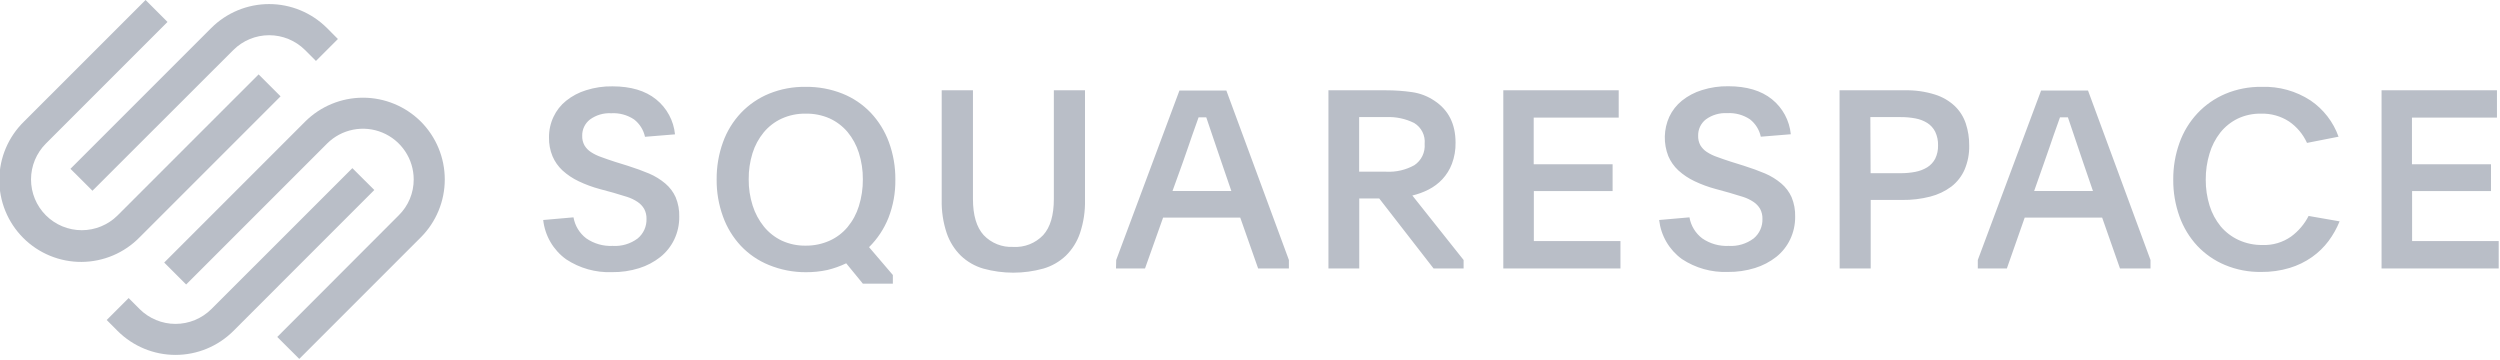 <svg width="243" height="35" viewBox="0 0 243 35" fill="none" xmlns="http://www.w3.org/2000/svg">
<g clip-path="url(#clip0_1_973)">
<path d="M8.986 18.541L22.682 4.86C23.607 3.94 24.859 3.423 26.164 3.423C27.469 3.423 28.721 3.94 29.646 4.86L30.71 5.924L32.844 3.791L31.78 2.722C30.287 1.232 28.265 0.396 26.157 0.396C24.048 0.396 22.026 1.232 20.534 2.722L6.848 16.407L8.986 18.541Z" fill="#B9BEC7"/>
<path d="M27.27 9.365L25.136 7.232L11.436 20.932C10.51 21.857 9.255 22.376 7.947 22.376C6.638 22.375 5.384 21.855 4.459 20.93C3.534 20.004 3.015 18.749 3.015 17.441C3.016 16.133 3.536 14.878 4.462 13.953L16.281 2.134L14.148 0L2.328 11.819C1.576 12.555 0.976 13.431 0.565 14.4C0.154 15.368 -0.061 16.408 -0.067 17.46C-0.073 18.512 0.129 19.554 0.529 20.527C0.928 21.5 1.517 22.384 2.26 23.128C3.004 23.872 3.888 24.461 4.861 24.861C5.834 25.261 6.876 25.464 7.928 25.458C8.98 25.452 10.02 25.238 10.988 24.827C11.957 24.416 12.834 23.818 13.569 23.066L27.27 9.365ZM40.907 11.819C39.414 10.332 37.392 9.496 35.284 9.496C33.176 9.496 31.154 10.332 29.661 11.819L15.96 25.52L18.094 27.653L31.794 13.953C32.484 13.264 33.363 12.796 34.319 12.606C35.276 12.416 36.267 12.514 37.168 12.888C38.069 13.261 38.838 13.893 39.38 14.704C39.922 15.514 40.211 16.468 40.212 17.442C40.214 18.092 40.086 18.736 39.836 19.335C39.586 19.934 39.218 20.477 38.754 20.932L26.949 32.752L29.087 34.885L40.907 23.066C42.396 21.573 43.232 19.551 43.232 17.442C43.232 15.334 42.396 13.312 40.907 11.819Z" fill="#B9BEC7"/>
<path d="M34.249 16.344L20.548 30.04C19.622 30.963 18.367 31.482 17.059 31.482C15.751 31.482 14.496 30.963 13.569 30.04L12.505 28.97L10.371 31.104L11.436 32.173C12.929 33.661 14.951 34.497 17.059 34.497C19.167 34.497 21.189 33.661 22.682 32.173L36.382 18.468L34.249 16.344Z" fill="#B9BEC7"/>
<path d="M55.744 21.126C55.884 21.939 56.327 22.668 56.984 23.168C57.736 23.689 58.64 23.946 59.554 23.901C60.425 23.957 61.286 23.7 61.984 23.177C62.263 22.946 62.484 22.654 62.633 22.324C62.781 21.994 62.852 21.634 62.84 21.272C62.85 20.934 62.771 20.599 62.611 20.3C62.452 20.029 62.232 19.798 61.97 19.625C61.657 19.417 61.317 19.253 60.959 19.139L59.608 18.73L58.32 18.381C57.606 18.191 56.911 17.936 56.245 17.617C55.673 17.347 55.144 16.993 54.675 16.568C54.257 16.18 53.926 15.708 53.703 15.183C53.465 14.605 53.349 13.985 53.363 13.36C53.356 12.668 53.505 11.984 53.8 11.358C54.084 10.749 54.505 10.213 55.03 9.793C55.607 9.331 56.267 8.983 56.974 8.767C57.8 8.506 58.663 8.379 59.53 8.393C61.315 8.393 62.73 8.814 63.773 9.657C64.29 10.073 64.719 10.589 65.034 11.173C65.35 11.757 65.546 12.398 65.61 13.059L62.694 13.297C62.55 12.628 62.175 12.031 61.635 11.611C60.98 11.173 60.2 10.961 59.414 11.008C58.672 10.964 57.938 11.181 57.338 11.62C57.099 11.807 56.907 12.047 56.777 12.321C56.647 12.595 56.583 12.896 56.59 13.2C56.578 13.523 56.654 13.844 56.809 14.128C56.965 14.39 57.179 14.613 57.435 14.779C57.748 14.982 58.084 15.146 58.437 15.265C58.83 15.411 59.278 15.567 59.773 15.727L61.008 16.111C61.776 16.354 62.471 16.607 63.093 16.869C63.665 17.112 64.197 17.44 64.672 17.841C65.1 18.203 65.442 18.657 65.673 19.168C65.923 19.771 66.043 20.42 66.023 21.073C66.031 21.836 65.865 22.59 65.537 23.279C65.221 23.941 64.759 24.523 64.186 24.98C63.57 25.467 62.87 25.836 62.121 26.069C61.267 26.335 60.376 26.464 59.482 26.453C57.9 26.512 56.34 26.073 55.02 25.199C54.404 24.753 53.888 24.184 53.506 23.527C53.123 22.869 52.883 22.14 52.799 21.384L55.744 21.126ZM78.319 8.442C79.541 8.426 80.755 8.651 81.891 9.103C82.928 9.518 83.865 10.151 84.637 10.959C85.412 11.783 86.012 12.755 86.401 13.817C86.829 14.984 87.041 16.219 87.028 17.462C87.046 18.728 86.82 19.985 86.362 21.165C85.936 22.238 85.292 23.211 84.472 24.023L86.785 26.73V27.571H83.869L82.251 25.593C81.664 25.873 81.05 26.092 80.418 26.244C79.737 26.39 79.041 26.462 78.343 26.458C77.107 26.465 75.881 26.227 74.737 25.758C73.706 25.34 72.776 24.705 72.011 23.897C71.245 23.076 70.655 22.109 70.276 21.053C69.856 19.898 69.647 18.677 69.658 17.447C69.646 16.21 69.855 14.981 70.276 13.817C70.657 12.758 71.253 11.788 72.025 10.969C72.795 10.161 73.728 9.525 74.761 9.103C75.891 8.645 77.101 8.42 78.319 8.442ZM78.295 11.047C77.492 11.034 76.697 11.2 75.967 11.533C75.296 11.843 74.703 12.3 74.232 12.869C73.742 13.467 73.372 14.153 73.143 14.891C72.889 15.713 72.765 16.568 72.774 17.428C72.765 18.295 72.895 19.158 73.158 19.984C73.393 20.729 73.766 21.423 74.256 22.03C74.726 22.607 75.319 23.072 75.991 23.391C76.721 23.726 77.516 23.892 78.319 23.877C79.121 23.885 79.915 23.719 80.647 23.391C81.317 23.088 81.91 22.638 82.382 22.074C82.878 21.476 83.251 20.785 83.48 20.043C83.746 19.197 83.877 18.314 83.869 17.428C83.876 16.554 83.745 15.685 83.48 14.852C83.248 14.114 82.875 13.427 82.382 12.83C81.905 12.267 81.309 11.815 80.637 11.508C79.899 11.185 79.1 11.028 78.295 11.047ZM98.483 23.999C99.023 24.032 99.564 23.947 100.068 23.748C100.572 23.55 101.026 23.244 101.399 22.852C102.089 22.09 102.434 20.921 102.434 19.343V8.777H105.462V19.44C105.486 20.532 105.322 21.621 104.976 22.657C104.697 23.488 104.226 24.24 103.601 24.854C102.981 25.441 102.229 25.871 101.409 26.108C99.501 26.636 97.485 26.636 95.577 26.108C94.76 25.871 94.011 25.441 93.395 24.854C92.771 24.239 92.3 23.487 92.019 22.657C91.674 21.621 91.51 20.532 91.533 19.44V8.777H94.571V19.343C94.571 20.917 94.918 22.087 95.611 22.852C95.978 23.239 96.425 23.542 96.921 23.74C97.417 23.938 97.95 24.026 98.483 23.999ZM108.495 25.272L114.643 8.797H119.201L125.281 25.272V26.098H122.292L120.552 21.151H113.053L111.294 26.098H108.475L108.495 25.272ZM113.967 18.565H119.687L118.744 15.814C118.375 14.74 118.079 13.87 117.85 13.185C117.622 12.5 117.427 11.917 117.248 11.402H116.504L116.212 12.223C116.115 12.495 116.008 12.801 115.887 13.137C115.765 13.472 115.634 13.861 115.488 14.298C115.342 14.736 115.167 15.236 114.959 15.814L113.967 18.565ZM142.262 26.098H139.346L134.063 19.294H132.119V26.098H129.125V8.777H134.748C135.591 8.776 136.432 8.836 137.266 8.957C138.041 9.069 138.78 9.355 139.429 9.793C140.796 10.694 141.48 12.051 141.48 13.866C141.493 14.569 141.373 15.268 141.125 15.926C140.915 16.48 140.599 16.989 140.196 17.423C139.812 17.831 139.36 18.17 138.86 18.424C138.359 18.68 137.829 18.875 137.28 19.003L142.262 25.272V26.098ZM132.109 16.689H134.739C135.692 16.74 136.64 16.521 137.475 16.057C137.811 15.833 138.081 15.522 138.257 15.159C138.433 14.794 138.509 14.39 138.476 13.987C138.516 13.587 138.442 13.184 138.262 12.825C138.082 12.465 137.804 12.164 137.46 11.956C136.617 11.536 135.68 11.339 134.739 11.382H132.109V16.689ZM146.121 8.777H157.338V11.431H149.076V15.965H156.745V18.57H149.09V23.43H157.508V26.098H146.121V8.777ZM164.215 21.126C164.355 21.939 164.798 22.668 165.454 23.168C166.207 23.688 167.111 23.946 168.025 23.901C168.895 23.957 169.757 23.7 170.455 23.177C170.733 22.946 170.955 22.654 171.103 22.324C171.251 21.994 171.322 21.634 171.31 21.272C171.32 20.934 171.241 20.599 171.082 20.3C170.922 20.029 170.703 19.798 170.44 19.625C170.127 19.417 169.787 19.253 169.429 19.139L168.078 18.73L166.776 18.371C166.062 18.182 165.367 17.926 164.701 17.608C164.128 17.337 163.599 16.983 163.131 16.558C162.713 16.17 162.382 15.698 162.159 15.173C161.919 14.561 161.804 13.908 161.82 13.251C161.837 12.594 161.985 11.947 162.256 11.348C162.542 10.74 162.962 10.205 163.486 9.783C164.063 9.321 164.722 8.973 165.43 8.758C166.256 8.496 167.119 8.37 167.986 8.383C169.771 8.383 171.187 8.805 172.234 9.647C172.75 10.064 173.178 10.579 173.493 11.163C173.807 11.748 174.002 12.389 174.066 13.049L171.15 13.287C171.008 12.62 170.637 12.023 170.1 11.601C169.446 11.162 168.665 10.951 167.879 10.998C167.137 10.955 166.403 11.171 165.804 11.611C165.565 11.798 165.374 12.038 165.245 12.312C165.116 12.586 165.052 12.887 165.06 13.19C165.047 13.513 165.121 13.834 165.274 14.118C165.43 14.38 165.645 14.603 165.901 14.77C166.213 14.973 166.55 15.136 166.902 15.255C167.296 15.401 167.743 15.557 168.244 15.717L169.473 16.101C170.244 16.344 170.939 16.597 171.558 16.859C172.13 17.103 172.663 17.43 173.138 17.831C173.566 18.194 173.908 18.647 174.139 19.158C174.389 19.761 174.508 20.411 174.489 21.063C174.497 21.826 174.331 22.581 174.003 23.27C173.688 23.932 173.226 24.514 172.652 24.971C172.035 25.454 171.335 25.819 170.586 26.05C169.73 26.315 168.838 26.445 167.942 26.433C166.361 26.492 164.8 26.053 163.481 25.18C162.869 24.735 162.356 24.168 161.976 23.515C161.595 22.861 161.354 22.136 161.269 21.384L164.215 21.126ZM178.804 8.777H185.122C186.123 8.751 187.122 8.891 188.077 9.19C188.803 9.414 189.468 9.801 190.021 10.323C190.507 10.795 190.871 11.379 191.081 12.024C191.303 12.704 191.413 13.417 191.406 14.133C191.426 14.94 191.274 15.742 190.959 16.485C190.675 17.135 190.232 17.703 189.671 18.137C189.057 18.592 188.361 18.922 187.62 19.11C186.73 19.338 185.813 19.448 184.894 19.435H181.832V26.098H178.814L178.804 8.777ZM181.822 16.835H184.714C185.203 16.839 185.691 16.795 186.172 16.704C186.581 16.627 186.973 16.477 187.329 16.262C187.656 16.057 187.923 15.768 188.102 15.426C188.297 15.024 188.392 14.58 188.379 14.133C188.393 13.675 188.298 13.22 188.102 12.806C187.928 12.459 187.665 12.165 187.339 11.956C186.989 11.738 186.601 11.588 186.196 11.513C185.716 11.422 185.228 11.378 184.738 11.382H181.798L181.822 16.835ZM192.242 25.272L198.395 8.797H202.954L209.029 25.272V26.098H206.064L204.329 21.151H196.801L195.066 26.098H192.242V25.272ZM197.719 18.565H203.435L202.492 15.814C202.123 14.74 201.826 13.87 201.603 13.185L201 11.402H200.232L199.94 12.223C199.843 12.495 199.736 12.801 199.615 13.137C199.493 13.472 199.362 13.861 199.216 14.298C199.071 14.736 198.896 15.236 198.687 15.814L197.719 18.565ZM227.409 21.515C227.135 22.193 226.775 22.833 226.34 23.42C225.888 24.023 225.346 24.55 224.731 24.985C224.065 25.453 223.329 25.811 222.549 26.045C221.654 26.313 220.723 26.444 219.789 26.433C218.582 26.452 217.384 26.222 216.27 25.758C215.25 25.332 214.331 24.696 213.573 23.892C212.811 23.069 212.224 22.1 211.847 21.044C211.435 19.895 211.23 18.682 211.24 17.462C211.229 16.241 211.435 15.029 211.847 13.88C212.225 12.819 212.815 11.847 213.583 11.023C214.345 10.209 215.269 9.564 216.294 9.127C217.412 8.657 218.615 8.424 219.828 8.442C221.514 8.382 223.178 8.845 224.59 9.769C225.846 10.624 226.797 11.856 227.307 13.287L224.24 13.89C223.859 13.048 223.254 12.327 222.491 11.805C221.685 11.283 220.739 11.019 219.779 11.047C218.992 11.03 218.211 11.196 217.5 11.533C216.844 11.854 216.268 12.318 215.813 12.889C215.336 13.497 214.979 14.192 214.763 14.935C214.515 15.752 214.392 16.603 214.399 17.457C214.392 18.317 214.518 19.173 214.773 19.994C215.002 20.73 215.37 21.414 215.857 22.011C216.332 22.571 216.925 23.021 217.592 23.328C218.319 23.661 219.111 23.827 219.91 23.814C220.904 23.854 221.882 23.565 222.695 22.993C223.411 22.468 223.994 21.782 224.396 20.99L227.409 21.515ZM231.487 8.777H242.704V11.431H234.442V15.965H242.125V18.57H234.456V23.43H242.874V26.098H231.487V8.777Z" fill="#B9BEC7"/>
</g>
<defs>
<clipPath id="clip0_1_973">
<rect width="242.98" height="34.989" fill="white"/>
</clipPath>
</defs>
</svg>
